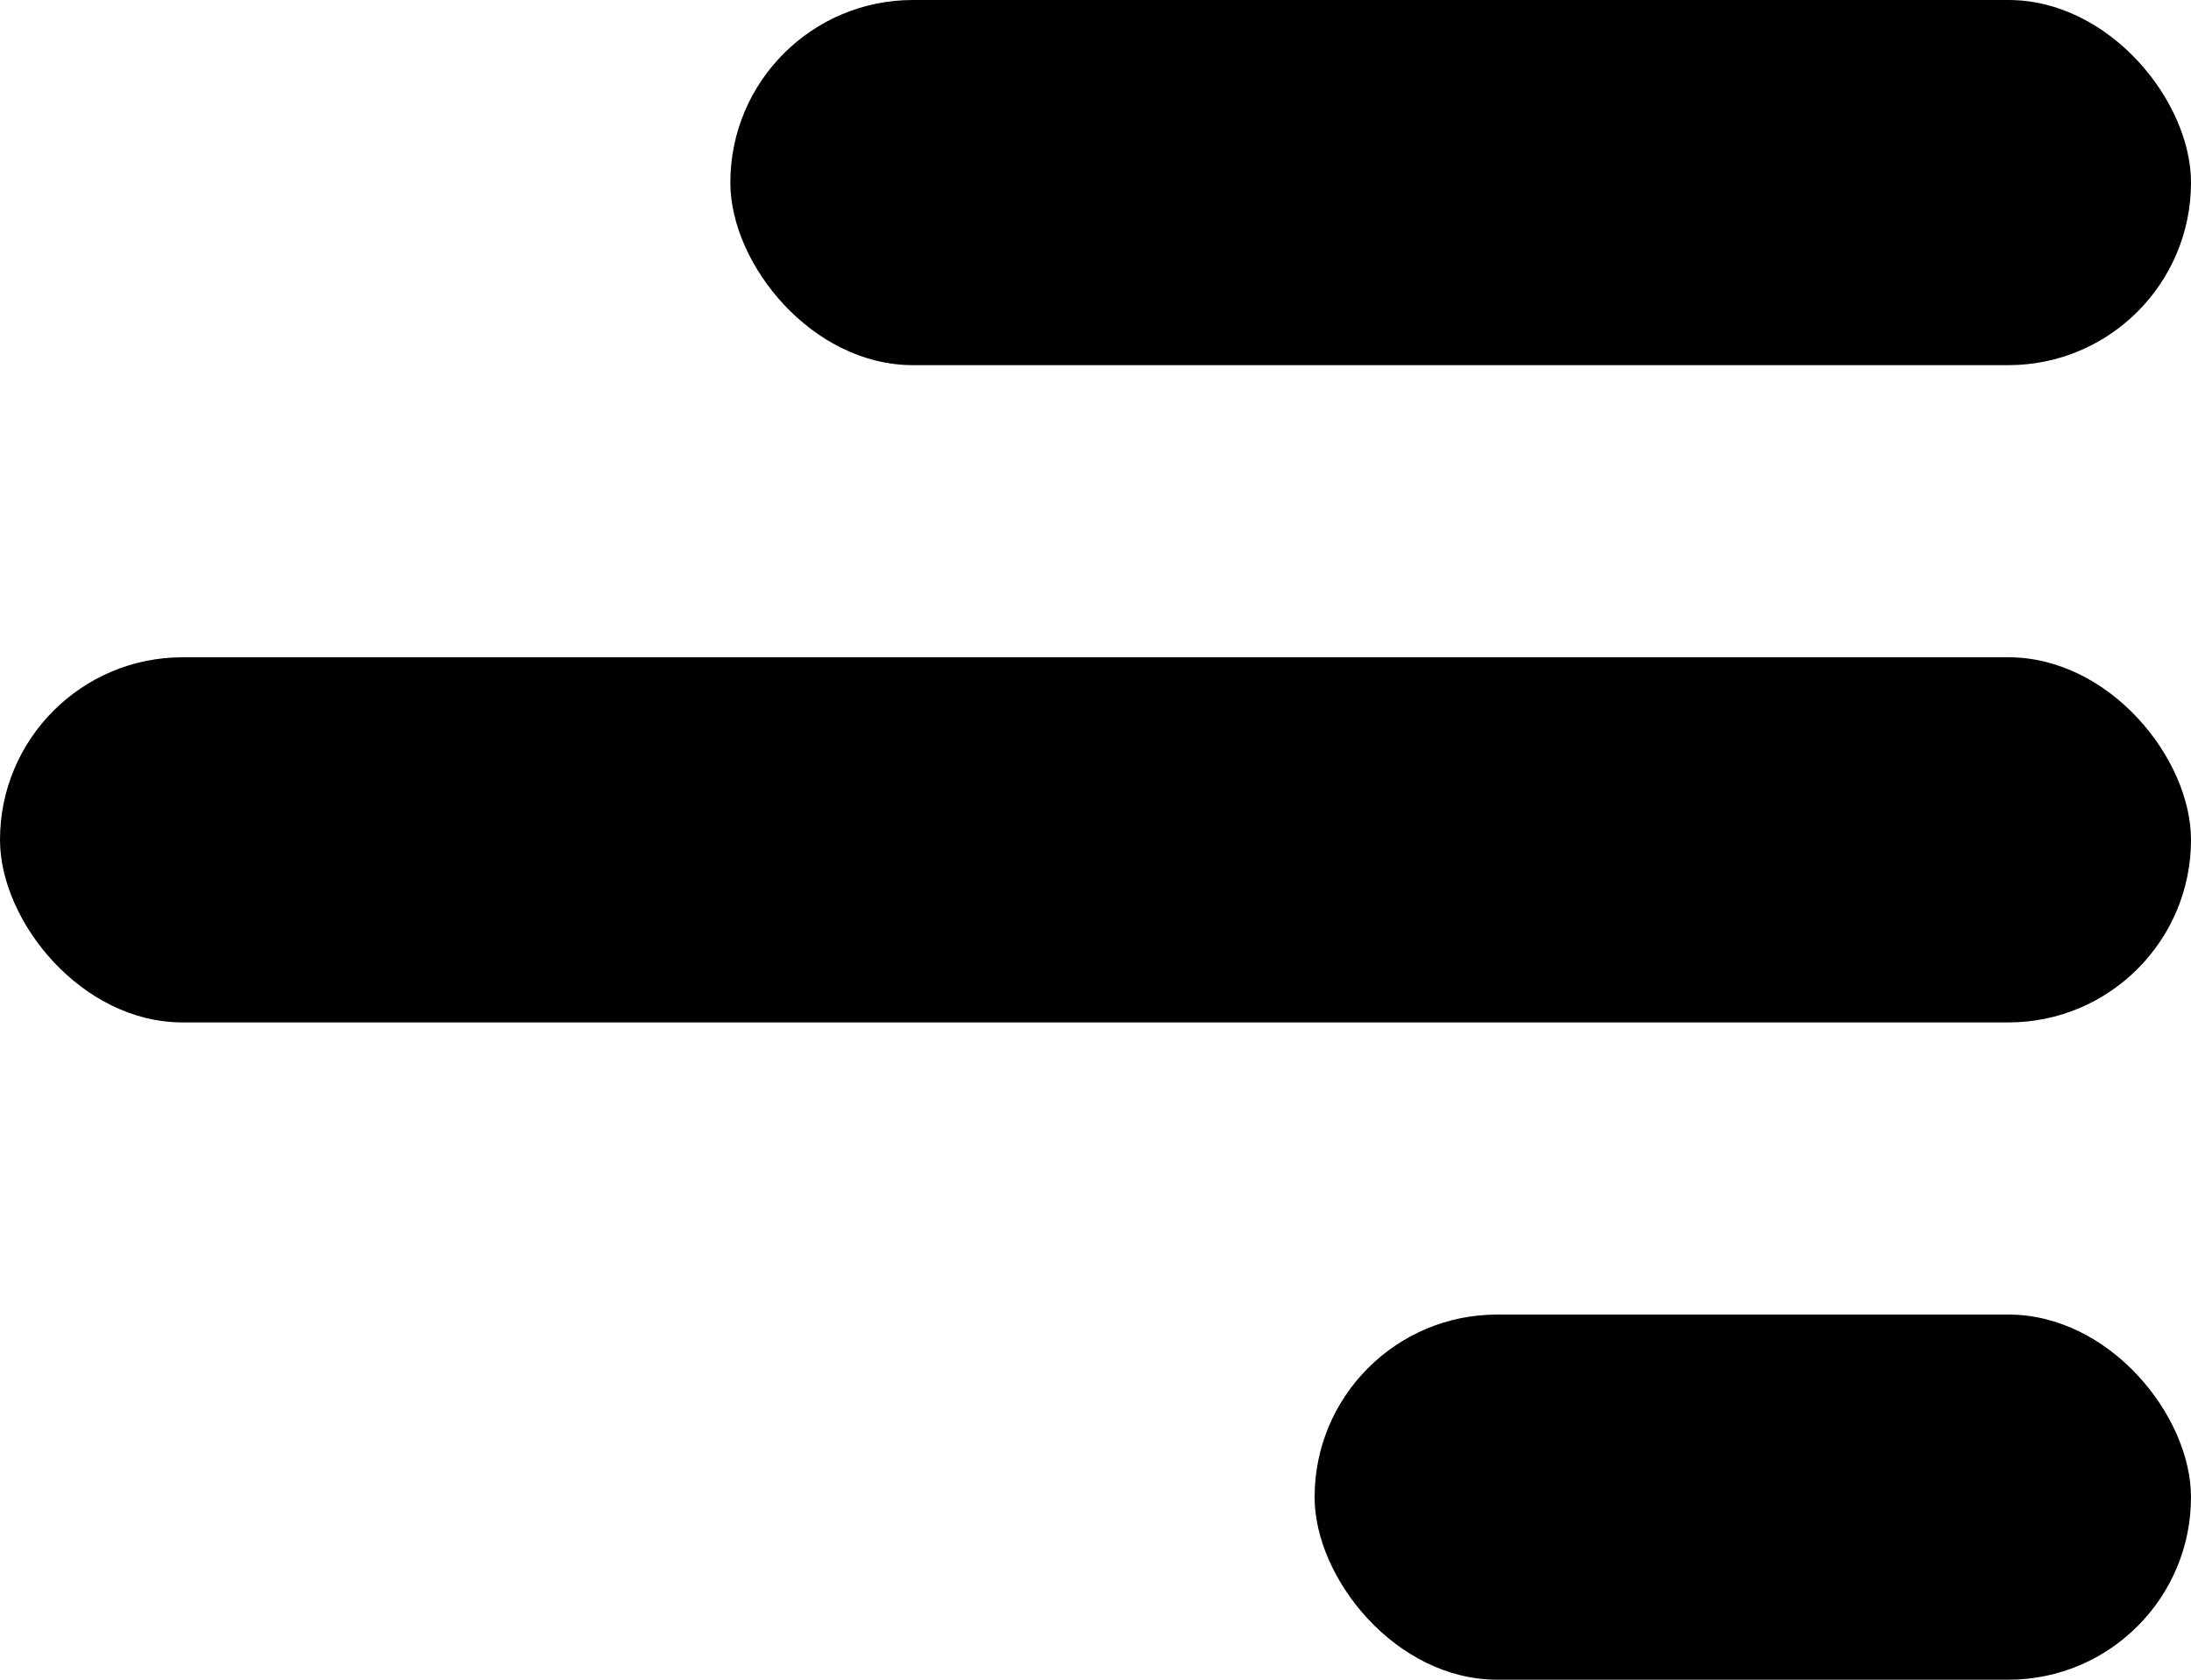 <svg width="30" height="23" viewBox="0 0 30 23" fill="none" xmlns="http://www.w3.org/2000/svg">
<rect x="10" width="20" height="5" rx="2.5" fill="black"/>
<rect y="9" width="30" height="5" rx="2.5" fill="black"/>
<rect x="18" y="18" width="12" height="5" rx="2.5" fill="black"/>
</svg>
